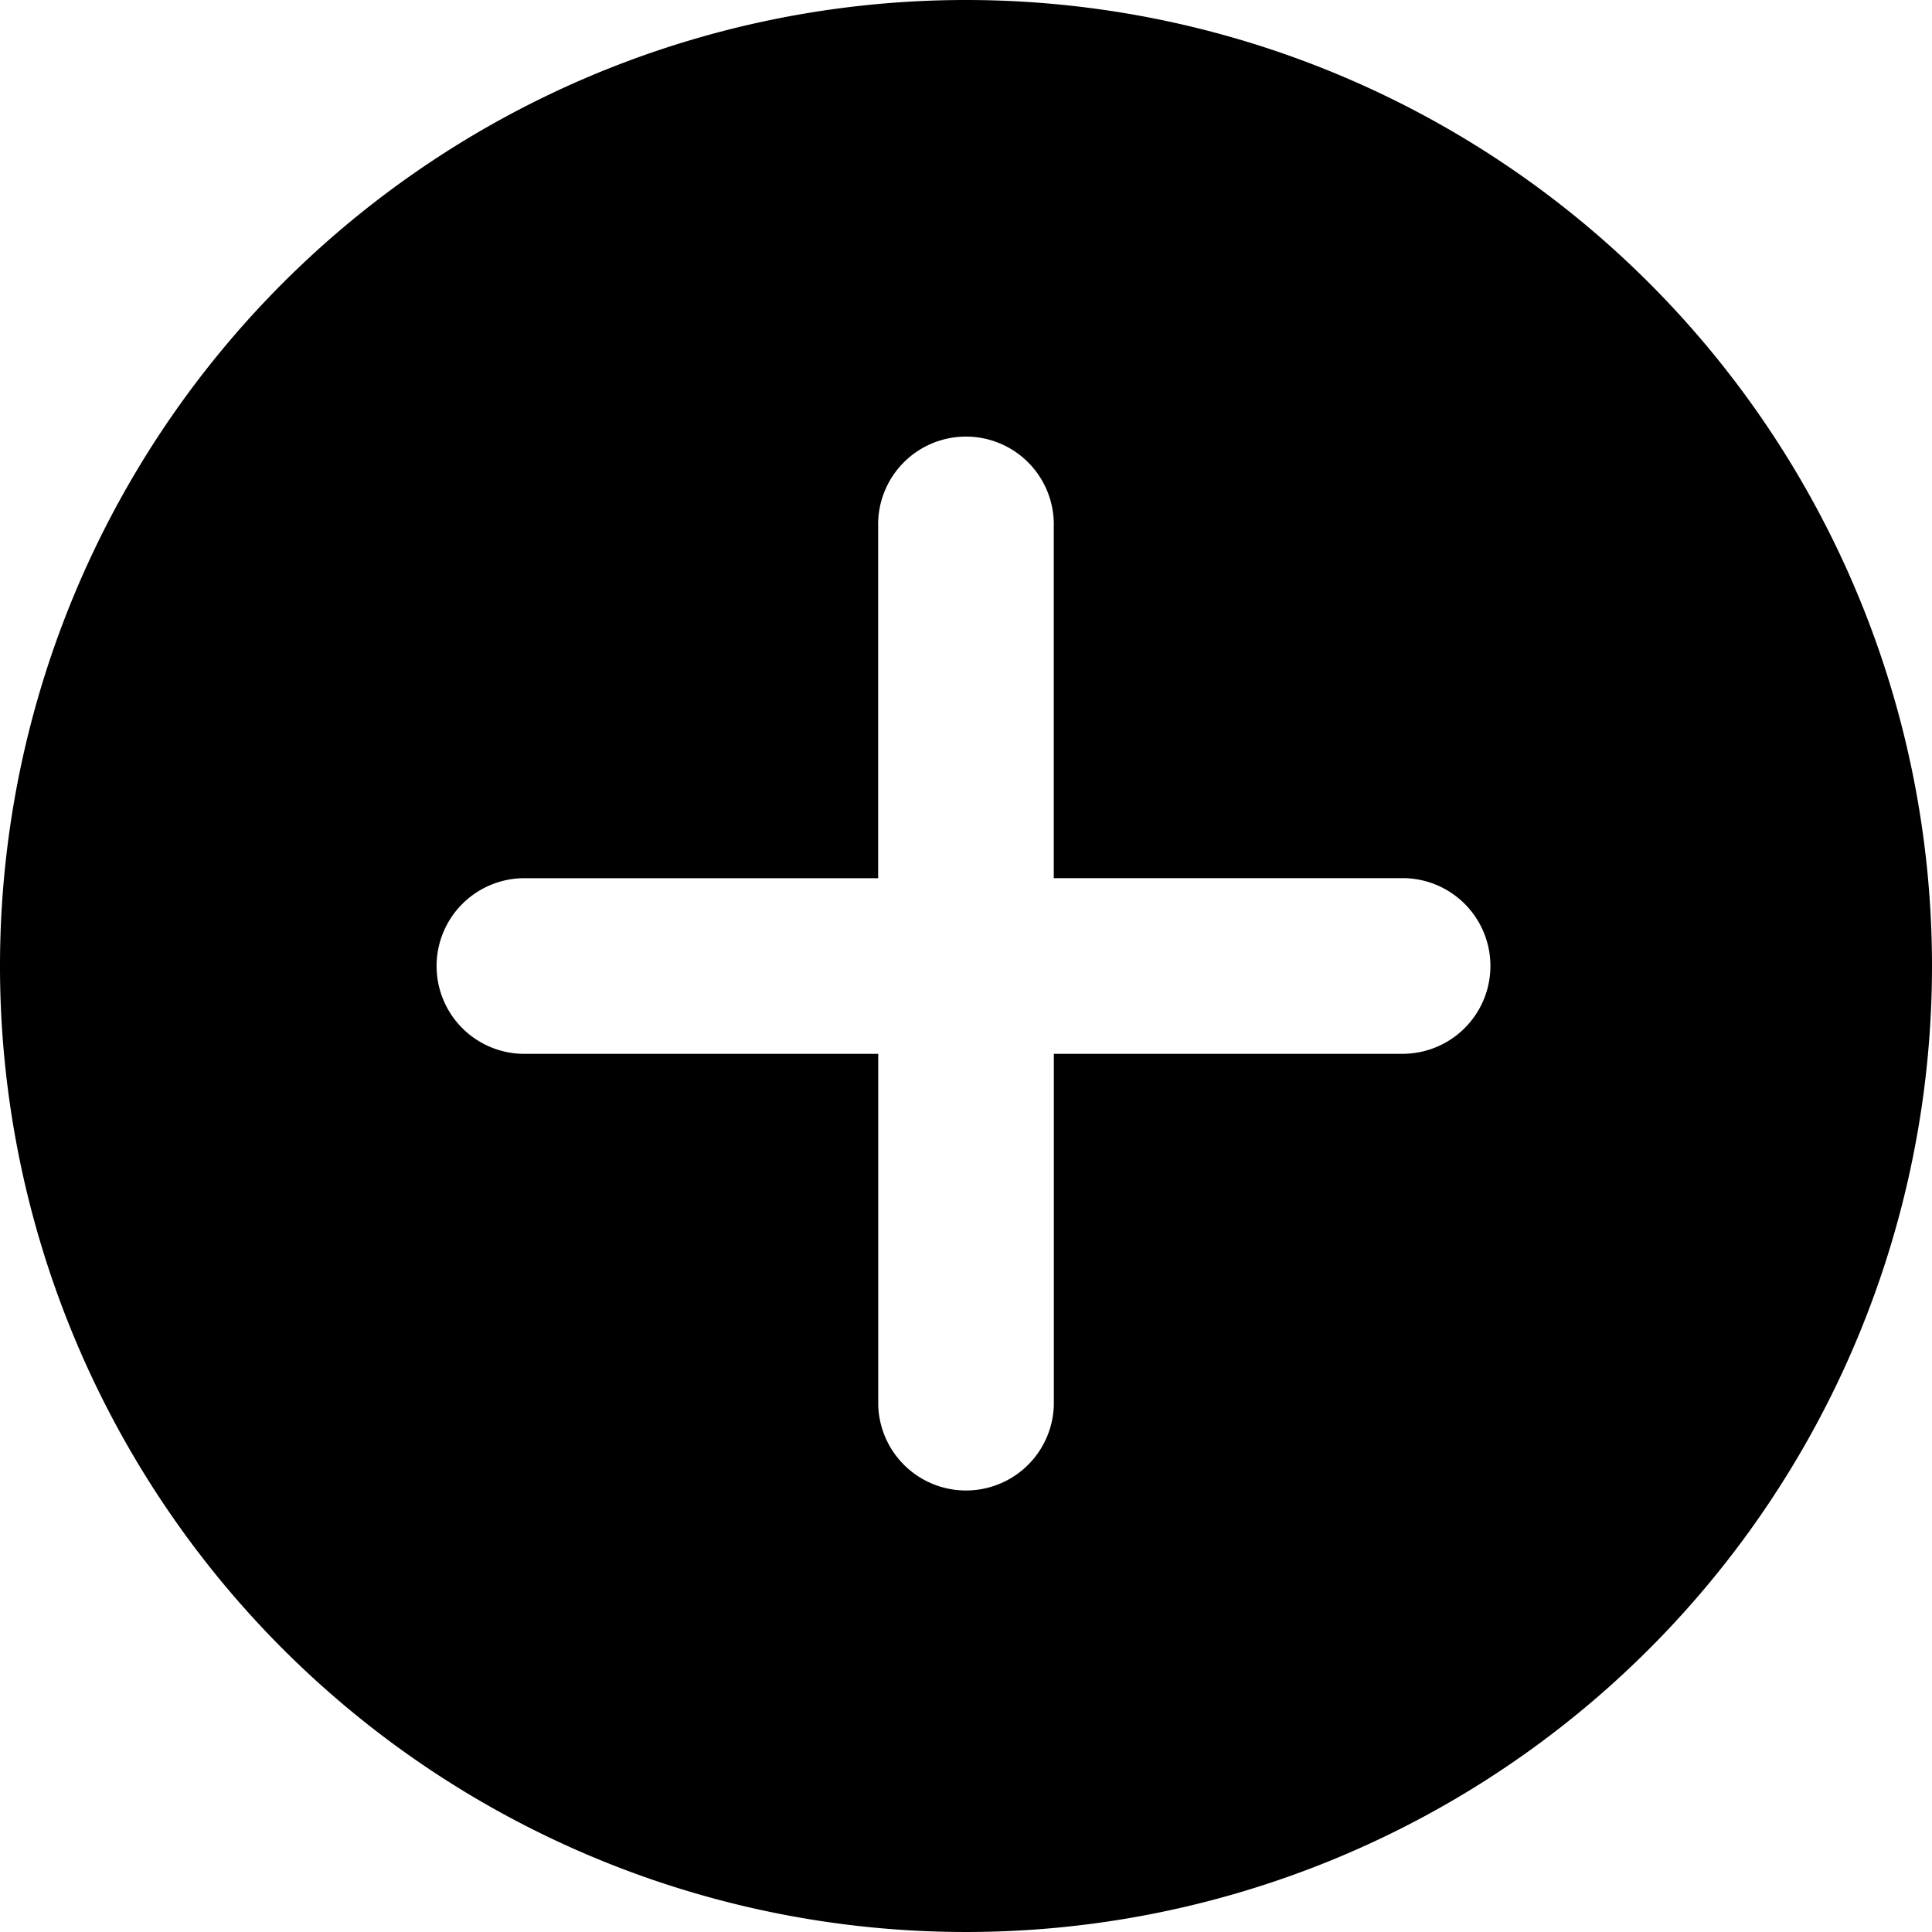 <svg xmlns="http://www.w3.org/2000/svg" width="28" height="28" viewBox="0 0 28 28">
  <g id="Layer_2" data-name="Layer 2" transform="translate(-1 -1)">
    <path id="Path_14400" data-name="Path 14400" d="M15,1A14,14,0,1,0,29,15,14,14,0,0,0,15,1Zm6.364,15.273H16.273v5.091a1.273,1.273,0,0,1-2.545,0V16.273H8.636a1.273,1.273,0,1,1,0-2.545h5.091V8.636a1.273,1.273,0,1,1,2.545,0v5.091h5.091a1.273,1.273,0,0,1,0,2.545Z"/>
  </g>
</svg>
